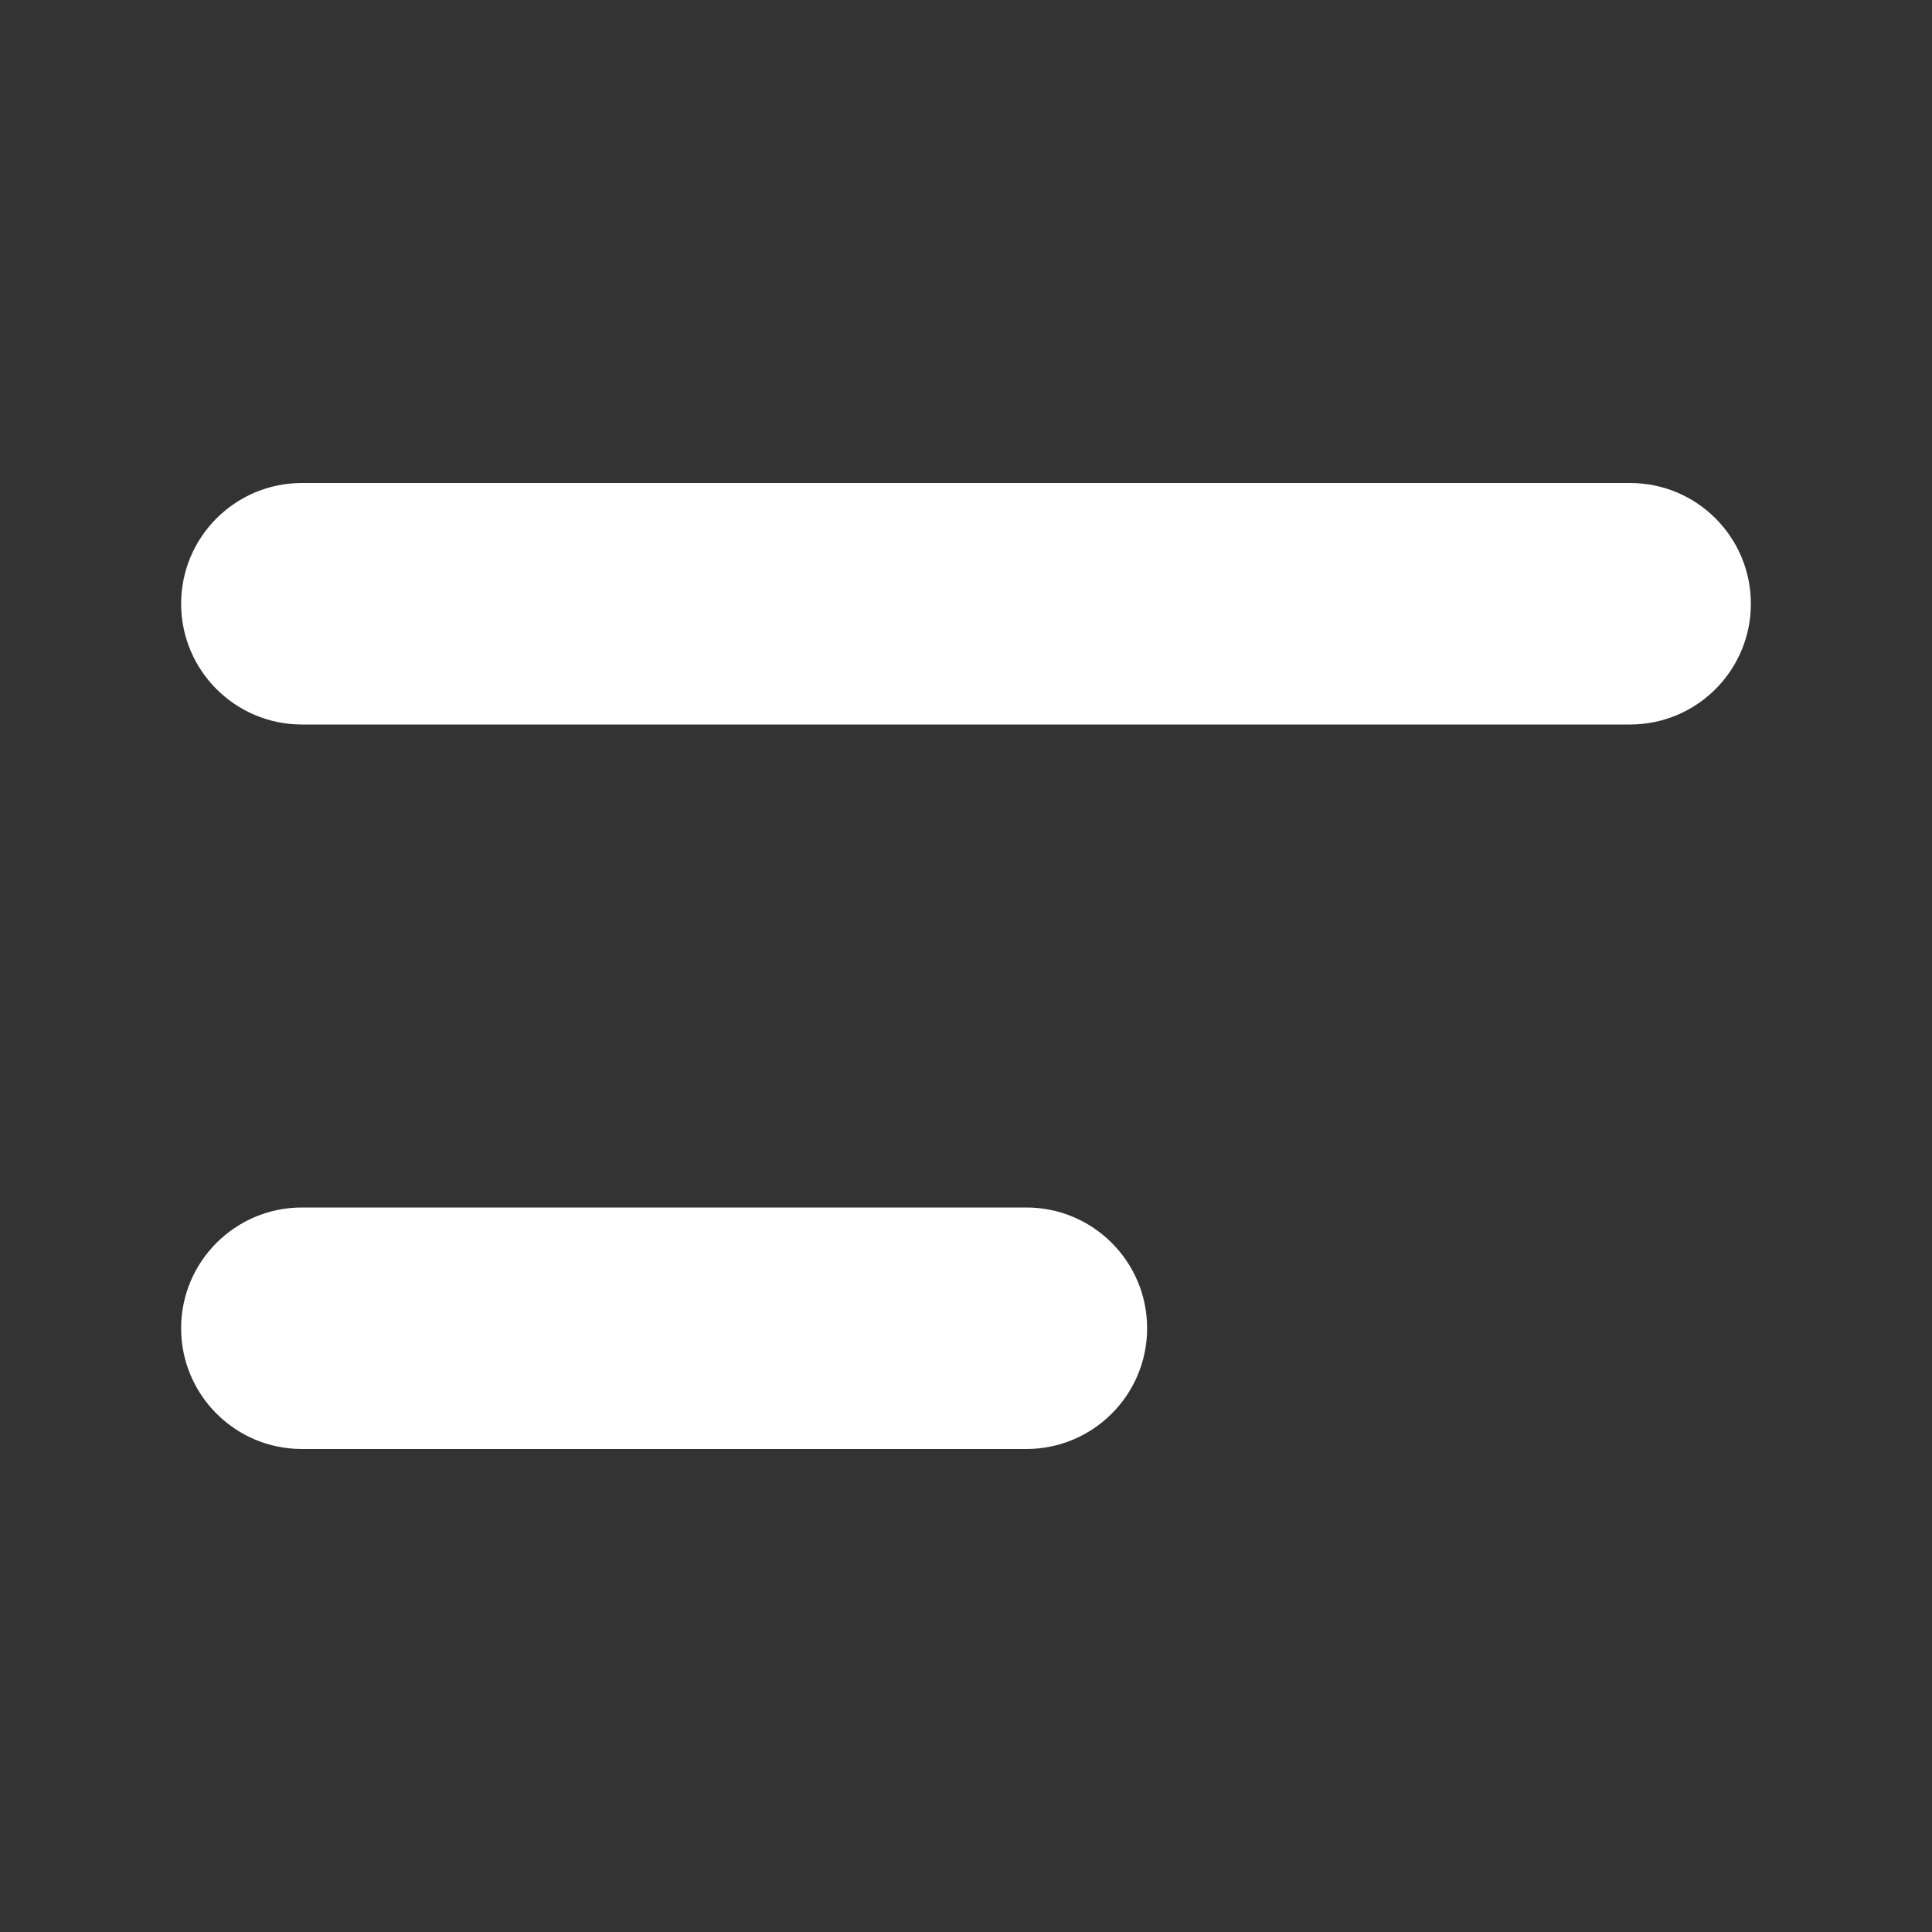 <svg width="16" height="16" viewBox="0 0 16 16" fill="#fff" xmlns="http://www.w3.org/2000/svg">

	<rect x="0" y="0" width="16" height="16" fill="#333333" stroke="none"/>

	<path id="Combined Shape" fill-rule="evenodd" clip-rule="evenodd"
		d="M2.5 4C1.948 4 1.5 4.448 1.5 5C1.5 5.552 1.948 6 2.5 6H13.5C14.052 6 14.5 5.552 14.5 5C14.5 4.448 14.052 4 13.5 4H2.5ZM2.5 10C1.948 10 1.5 10.448 1.5 11C1.5 11.552 1.948 12 2.5 12H8.5C9.052 12 9.5 11.552 9.5 11C9.5 10.448 9.052 10 8.5 10H2.5Z" />
</svg>
